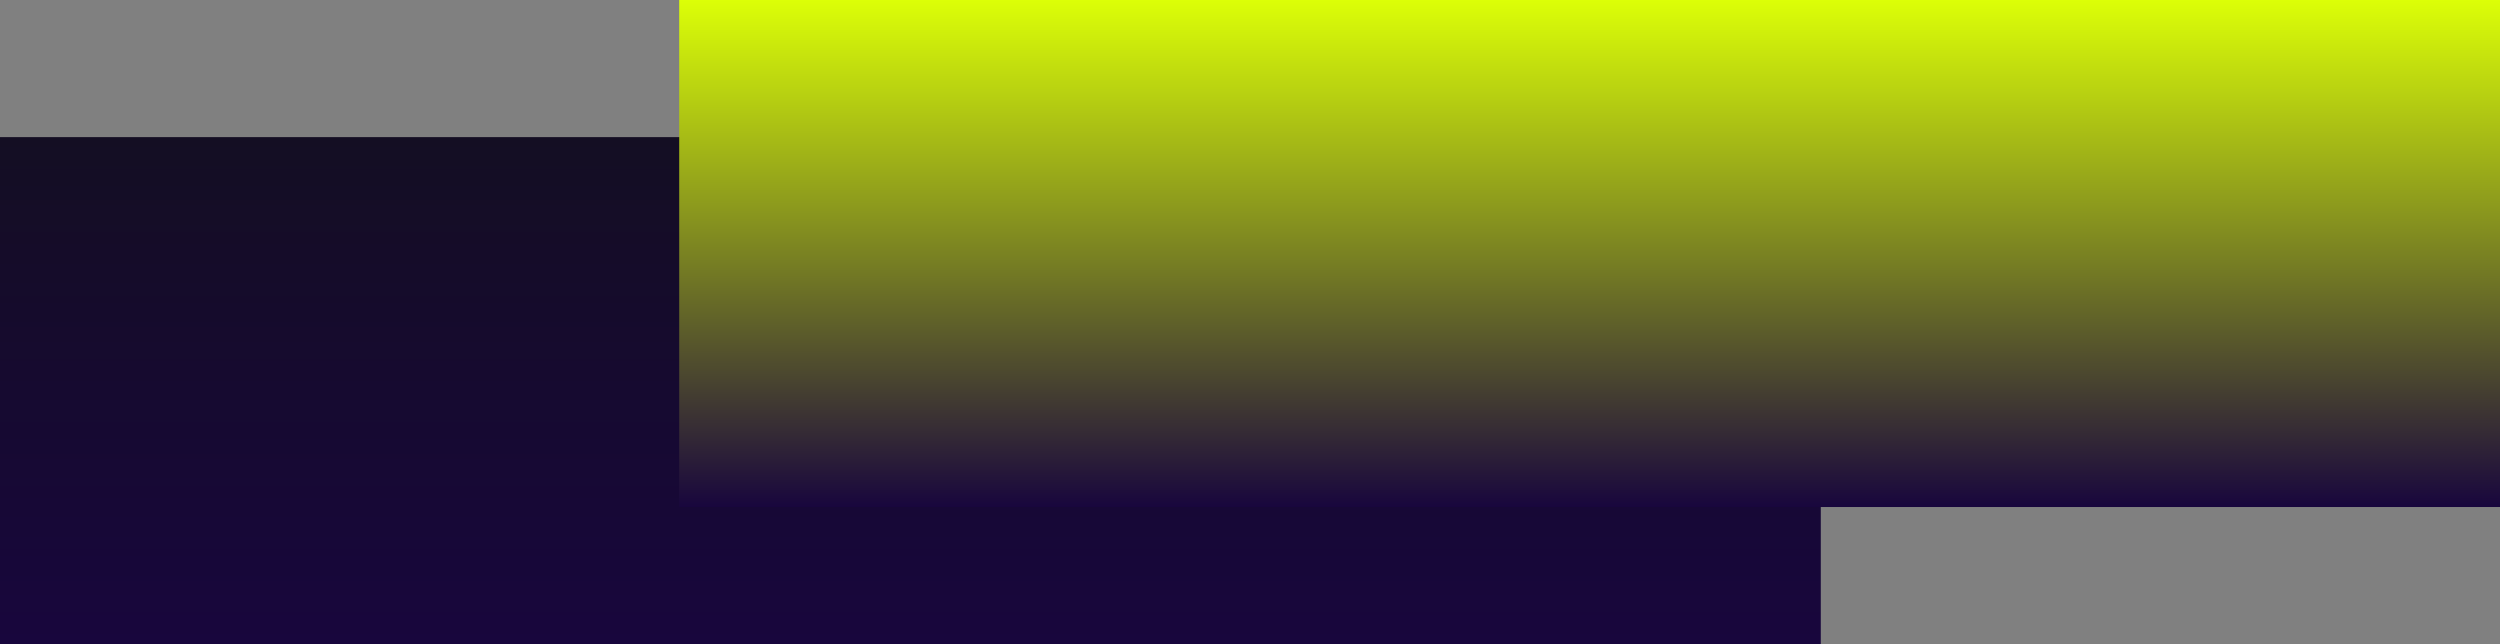<svg width="784" height="202" viewBox="0 0 784 202" fill="none" xmlns="http://www.w3.org/2000/svg">
<rect x="0" y="0" width="784" height="202" fill="#808080" stroke="none"/>
<rect y="43" width="571" height="159" fill="url(#paint0_linear_253_45)"/>
<rect x="213" width="571" height="159" fill="url(#paint1_linear_253_45)"/>
<defs>
<linearGradient id="paint0_linear_253_45" x1="285.5" y1="43" x2="285.5" y2="202" gradientUnits="userSpaceOnUse">
<stop stop-color="#140E23"/>
<stop offset="1" stop-color="#18063D"/>
</linearGradient>
<linearGradient id="paint1_linear_253_45" x1="498.5" y1="0" x2="498.5" y2="159" gradientUnits="userSpaceOnUse">
<stop stop-color="#DCFF07"/>
<stop offset="1" stop-color="#18063D"/>
</linearGradient>
</defs>
</svg>
